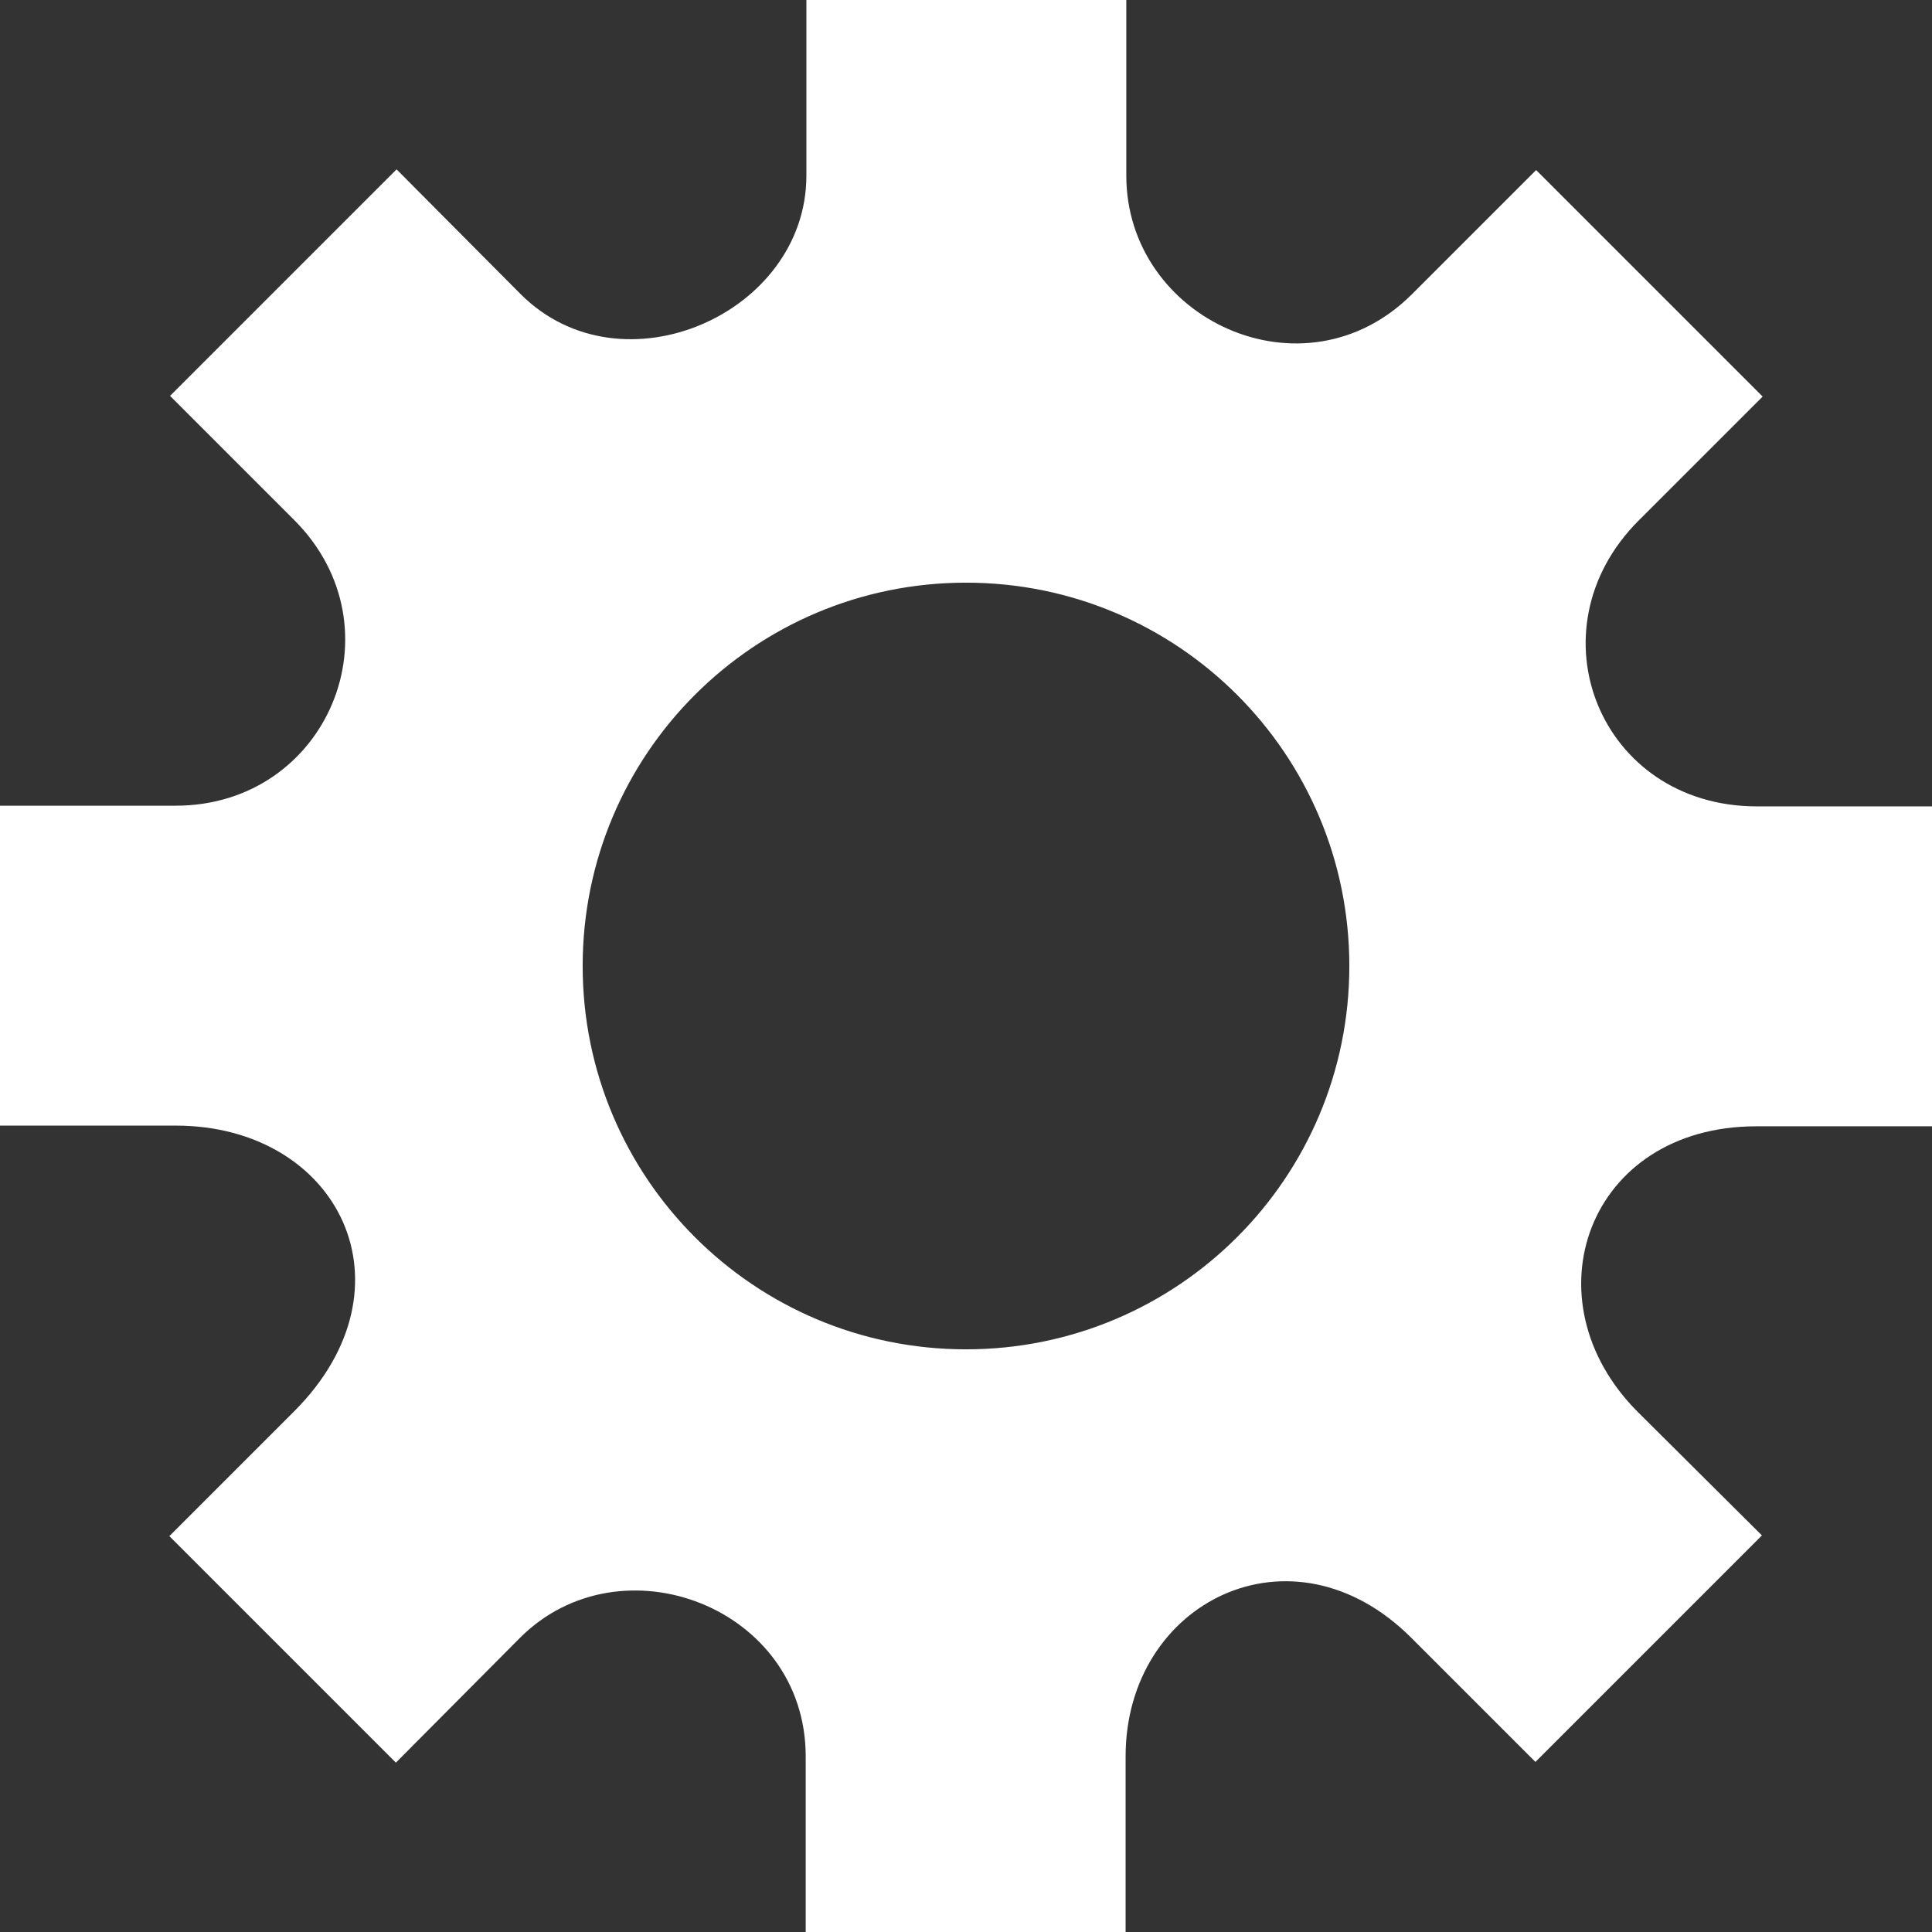 <?xml version="1.0" encoding="utf-8"?>
<!-- Generator: Adobe Illustrator 25.0.1, SVG Export Plug-In . SVG Version: 6.00 Build 0)  -->
<svg version="1.1" id="Calque_1" xmlns="http://www.w3.org/2000/svg" xmlns:xlink="http://www.w3.org/1999/xlink" x="0px" y="0px"
	 viewBox="0 0 277.2 277.2" style="enable-background:new 0 0 277.2 277.2;" xml:space="preserve">
<rect x="0" y="0" width="277.2" height="277.2" fill="#333333" stroke="none"/>
<style type="text/css">
	.st0{fill:#FFFFFF;}
</style>
<path class="st0" d="M277.2,161.6v-45.9h-25.1c-22.6,0-32.7-25.3-17-41l17.8-17.8l-32.5-32.5l-17.8,17.8c-15.5,15.5-41,3.6-41-17V0
	h-45.9v25.2c0,19.8-26.5,31.5-41,17L56.9,24.3L24.4,56.8l17.8,17.8c15.5,15.5,4.8,41-17,41H0v45.9h25.2c23.4,0,34.9,23.1,17,41
	l-17.9,17.9l32.5,32.5L74.6,235c14.5-14.5,41-4.4,41,17v25.2h45.9l0-25.2c0-22.2,23.9-34.1,41-17l17.8,17.8l32.5-32.5L235,202.6
	c-16.1-16.1-7.2-41,17-41L277.2,161.6L277.2,161.6z M138.6,193.6c-30.4,0-55-24.6-55-55c0-30.4,24.6-55,55-55c30.4,0,55,24.6,55,55
	C193.6,169,169,193.6,138.6,193.6z"/>
</svg>

